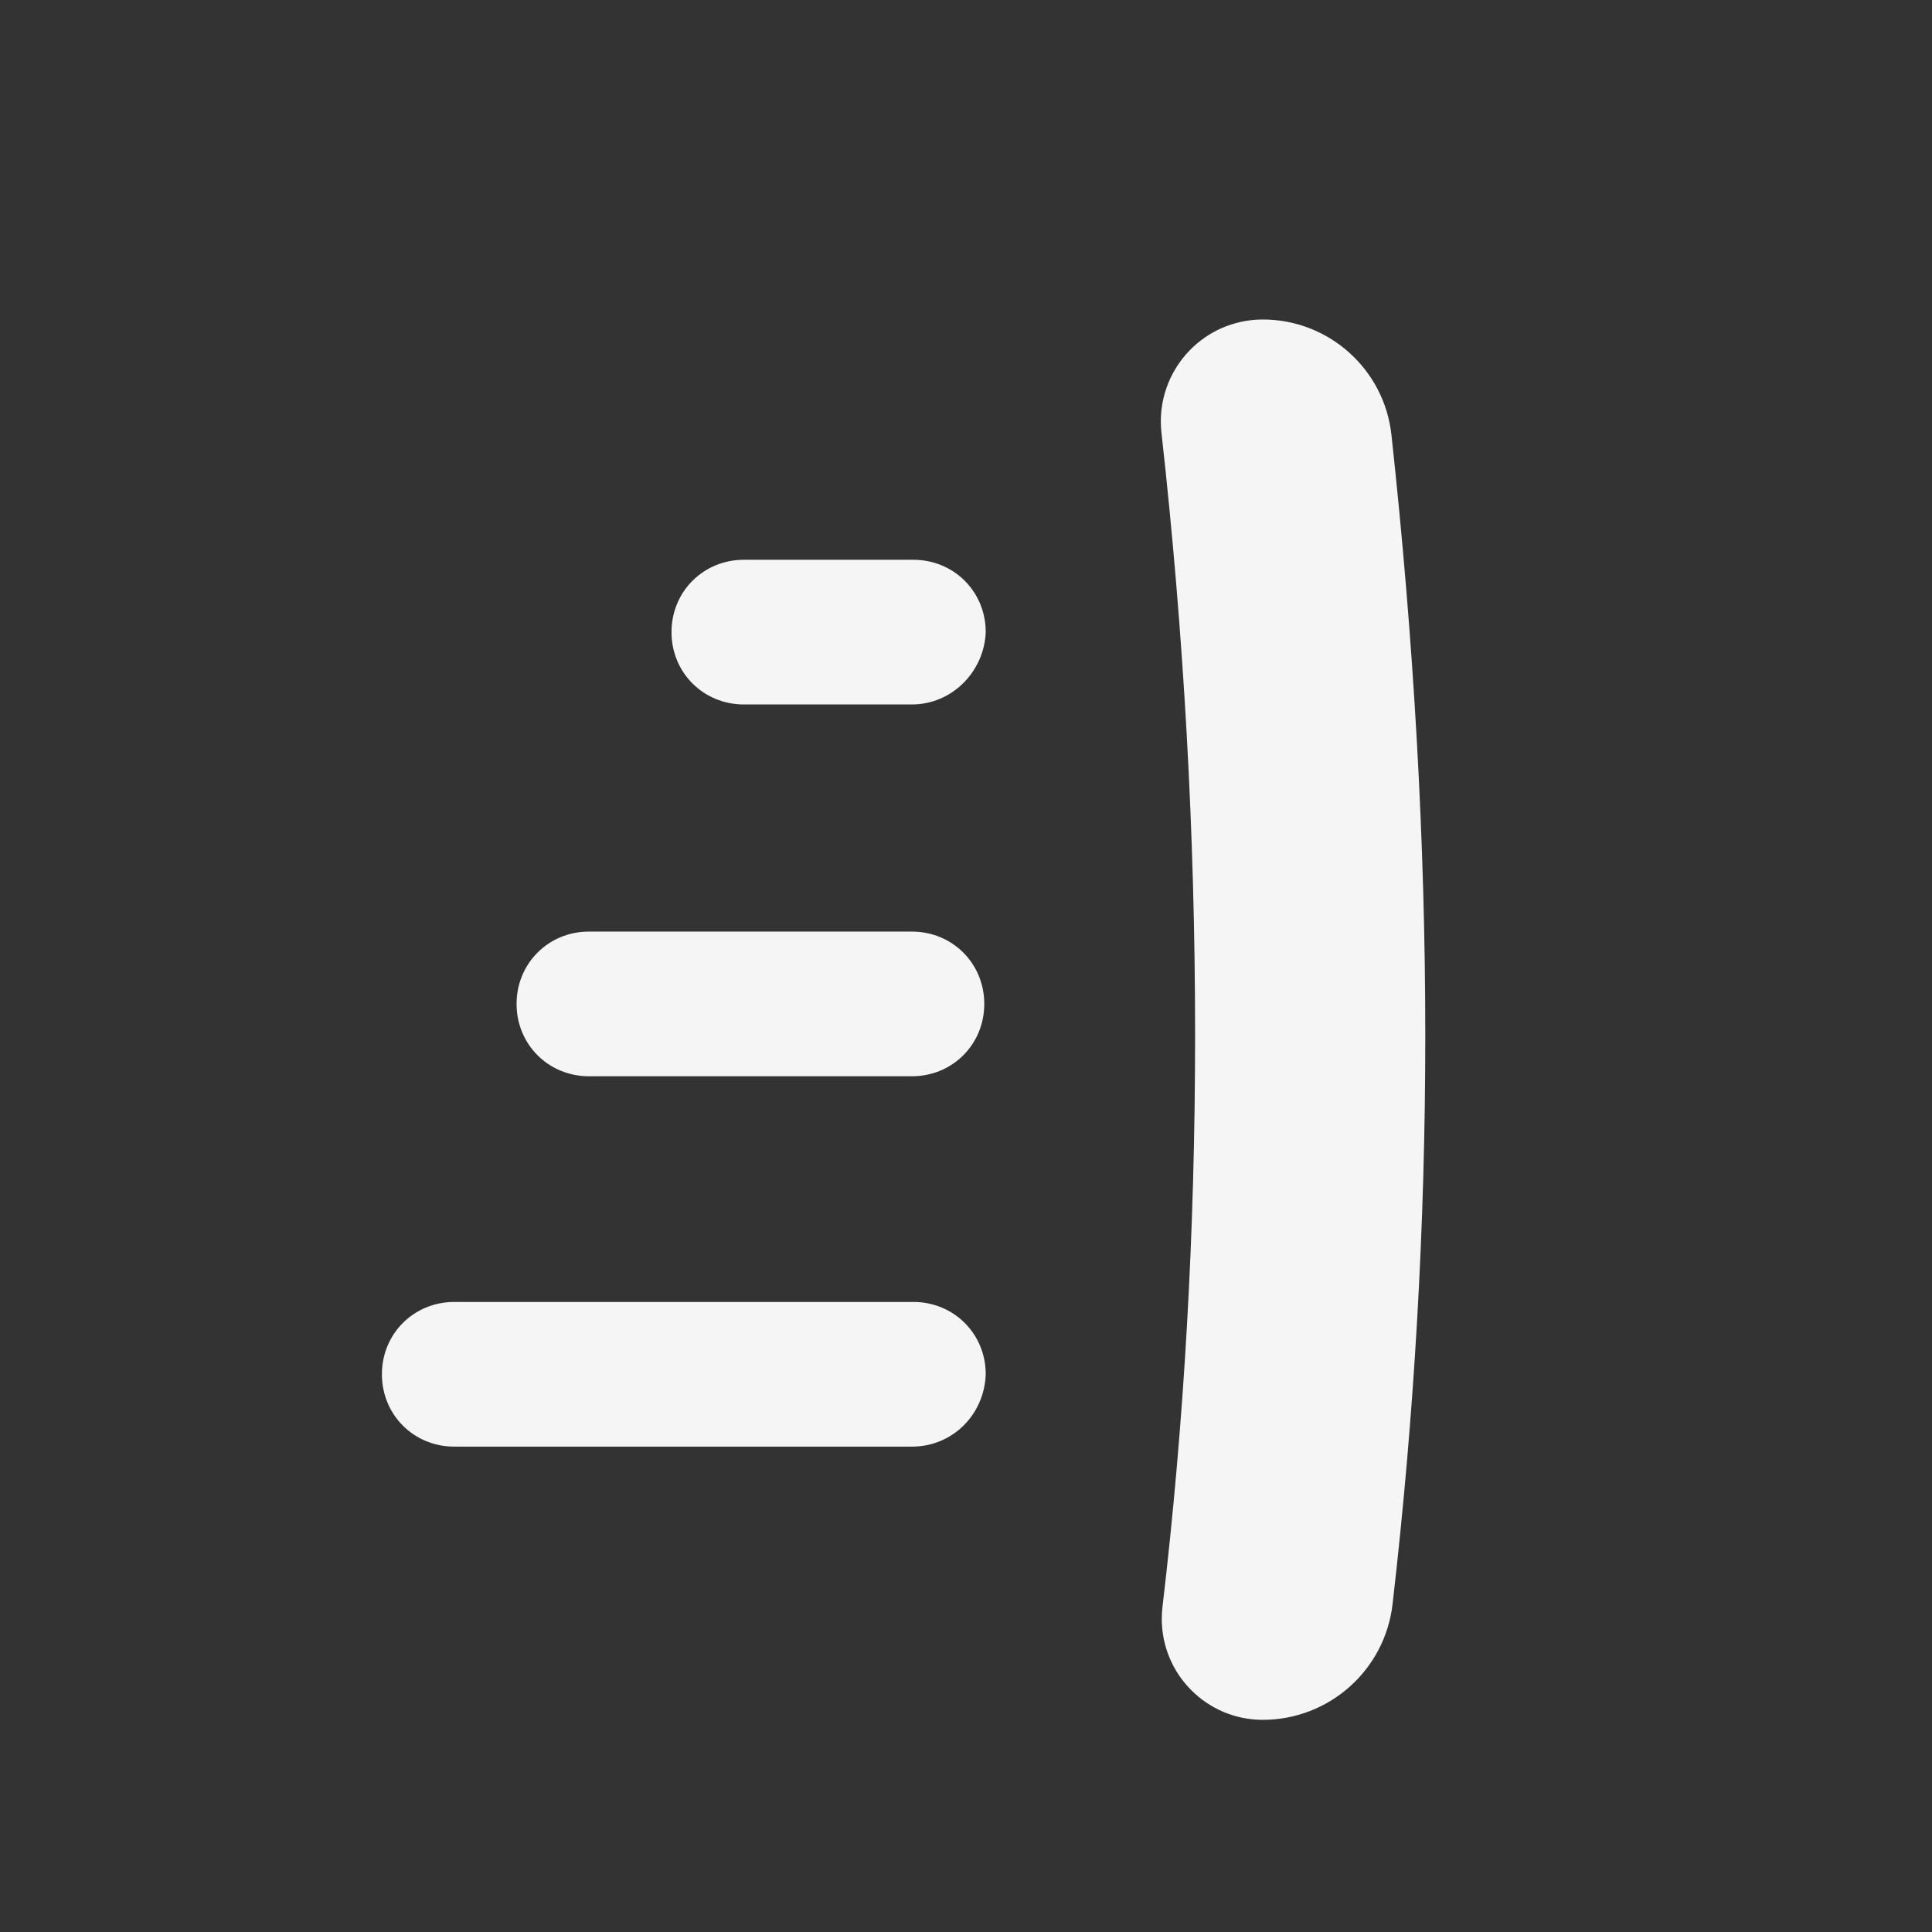 <svg xmlns="http://www.w3.org/2000/svg" width="774" height="774" viewBox="0 0 774 774">
  <rect x="0" y="0" width="774" height="774" fill="#333333" stroke="none"/>
  <g fill="none" fill-rule="evenodd" transform="translate(153 128)">
    <g fill-rule="nonzero" transform="translate(116.02 96.212)">
      <path fill="#9553C9" d="M96.297,29.026 L29.005,29.026"/>
      <path fill="#FFF" fill-opacity=".95" d="M96.297,58.006 L29.005,58.006 C12.762,58.006 0,45.255 0,29.026 C0,12.797 12.762,0.046 29.005,0.046 L96.877,0.046 C113.12,0.046 125.882,12.797 125.882,29.026 C125.302,44.675 112.54,58.006 96.297,58.006 Z"/>
    </g>
    <g fill-rule="nonzero" transform="translate(53.926 245.191)">
      <path fill="#9553C9" d="M158.392,29.003 L29.029,29.003"/>
      <path fill="#FFF" fill-opacity=".95" d="M158.392,57.983 L29.029,57.983 C12.786,57.983 0.024,45.231 0.024,29.003 C0.024,12.774 12.786,0.023 29.029,0.023 L158.392,0.023 C174.635,0.023 187.397,12.774 187.397,29.003 C187.397,45.231 174.635,57.983 158.392,57.983 Z"/>
    </g>
    <g fill-rule="nonzero" transform="translate(0 393.52)">
      <path fill="#9553C9" d="M212.318,29.049 L29.005,29.049"/>
      <path fill="#FFF" fill-opacity=".95" d="M212.318,58.029 L29.005,58.029 C12.762,58.029 0,45.278 0,29.049 C0,12.821 12.762,0.07 29.005,0.07 L212.898,0.07 C229.141,0.07 241.903,12.821 241.903,29.049 C241.323,45.278 228.561,58.029 212.318,58.029 Z"/>
    </g>
    <path fill="#FFF" fill-opacity=".95" d="M352.885,0 L352.885,0 L352.885,0 C379.362,-4.86369005e-15 401.588,19.942 404.448,46.264 C413.483,129.419 418,209.661 418,286.988 C418,363.04 413.63,438.927 404.891,514.651 L404.891,514.651 C401.843,541.066 379.476,561 352.885,561 L352.885,561 L352.885,561 C330.543,561 312.431,542.888 312.431,520.546 C312.431,518.96 312.525,517.375 312.711,515.799 C321.426,442.047 325.783,365.649 325.783,286.606 C325.783,206.348 321.291,125.931 312.306,45.355 L312.306,45.355 C309.807,22.944 325.949,2.75 348.36,0.251 C349.863,0.084 351.373,2.77703543e-16 352.885,0 Z"/>
  </g>
</svg>
